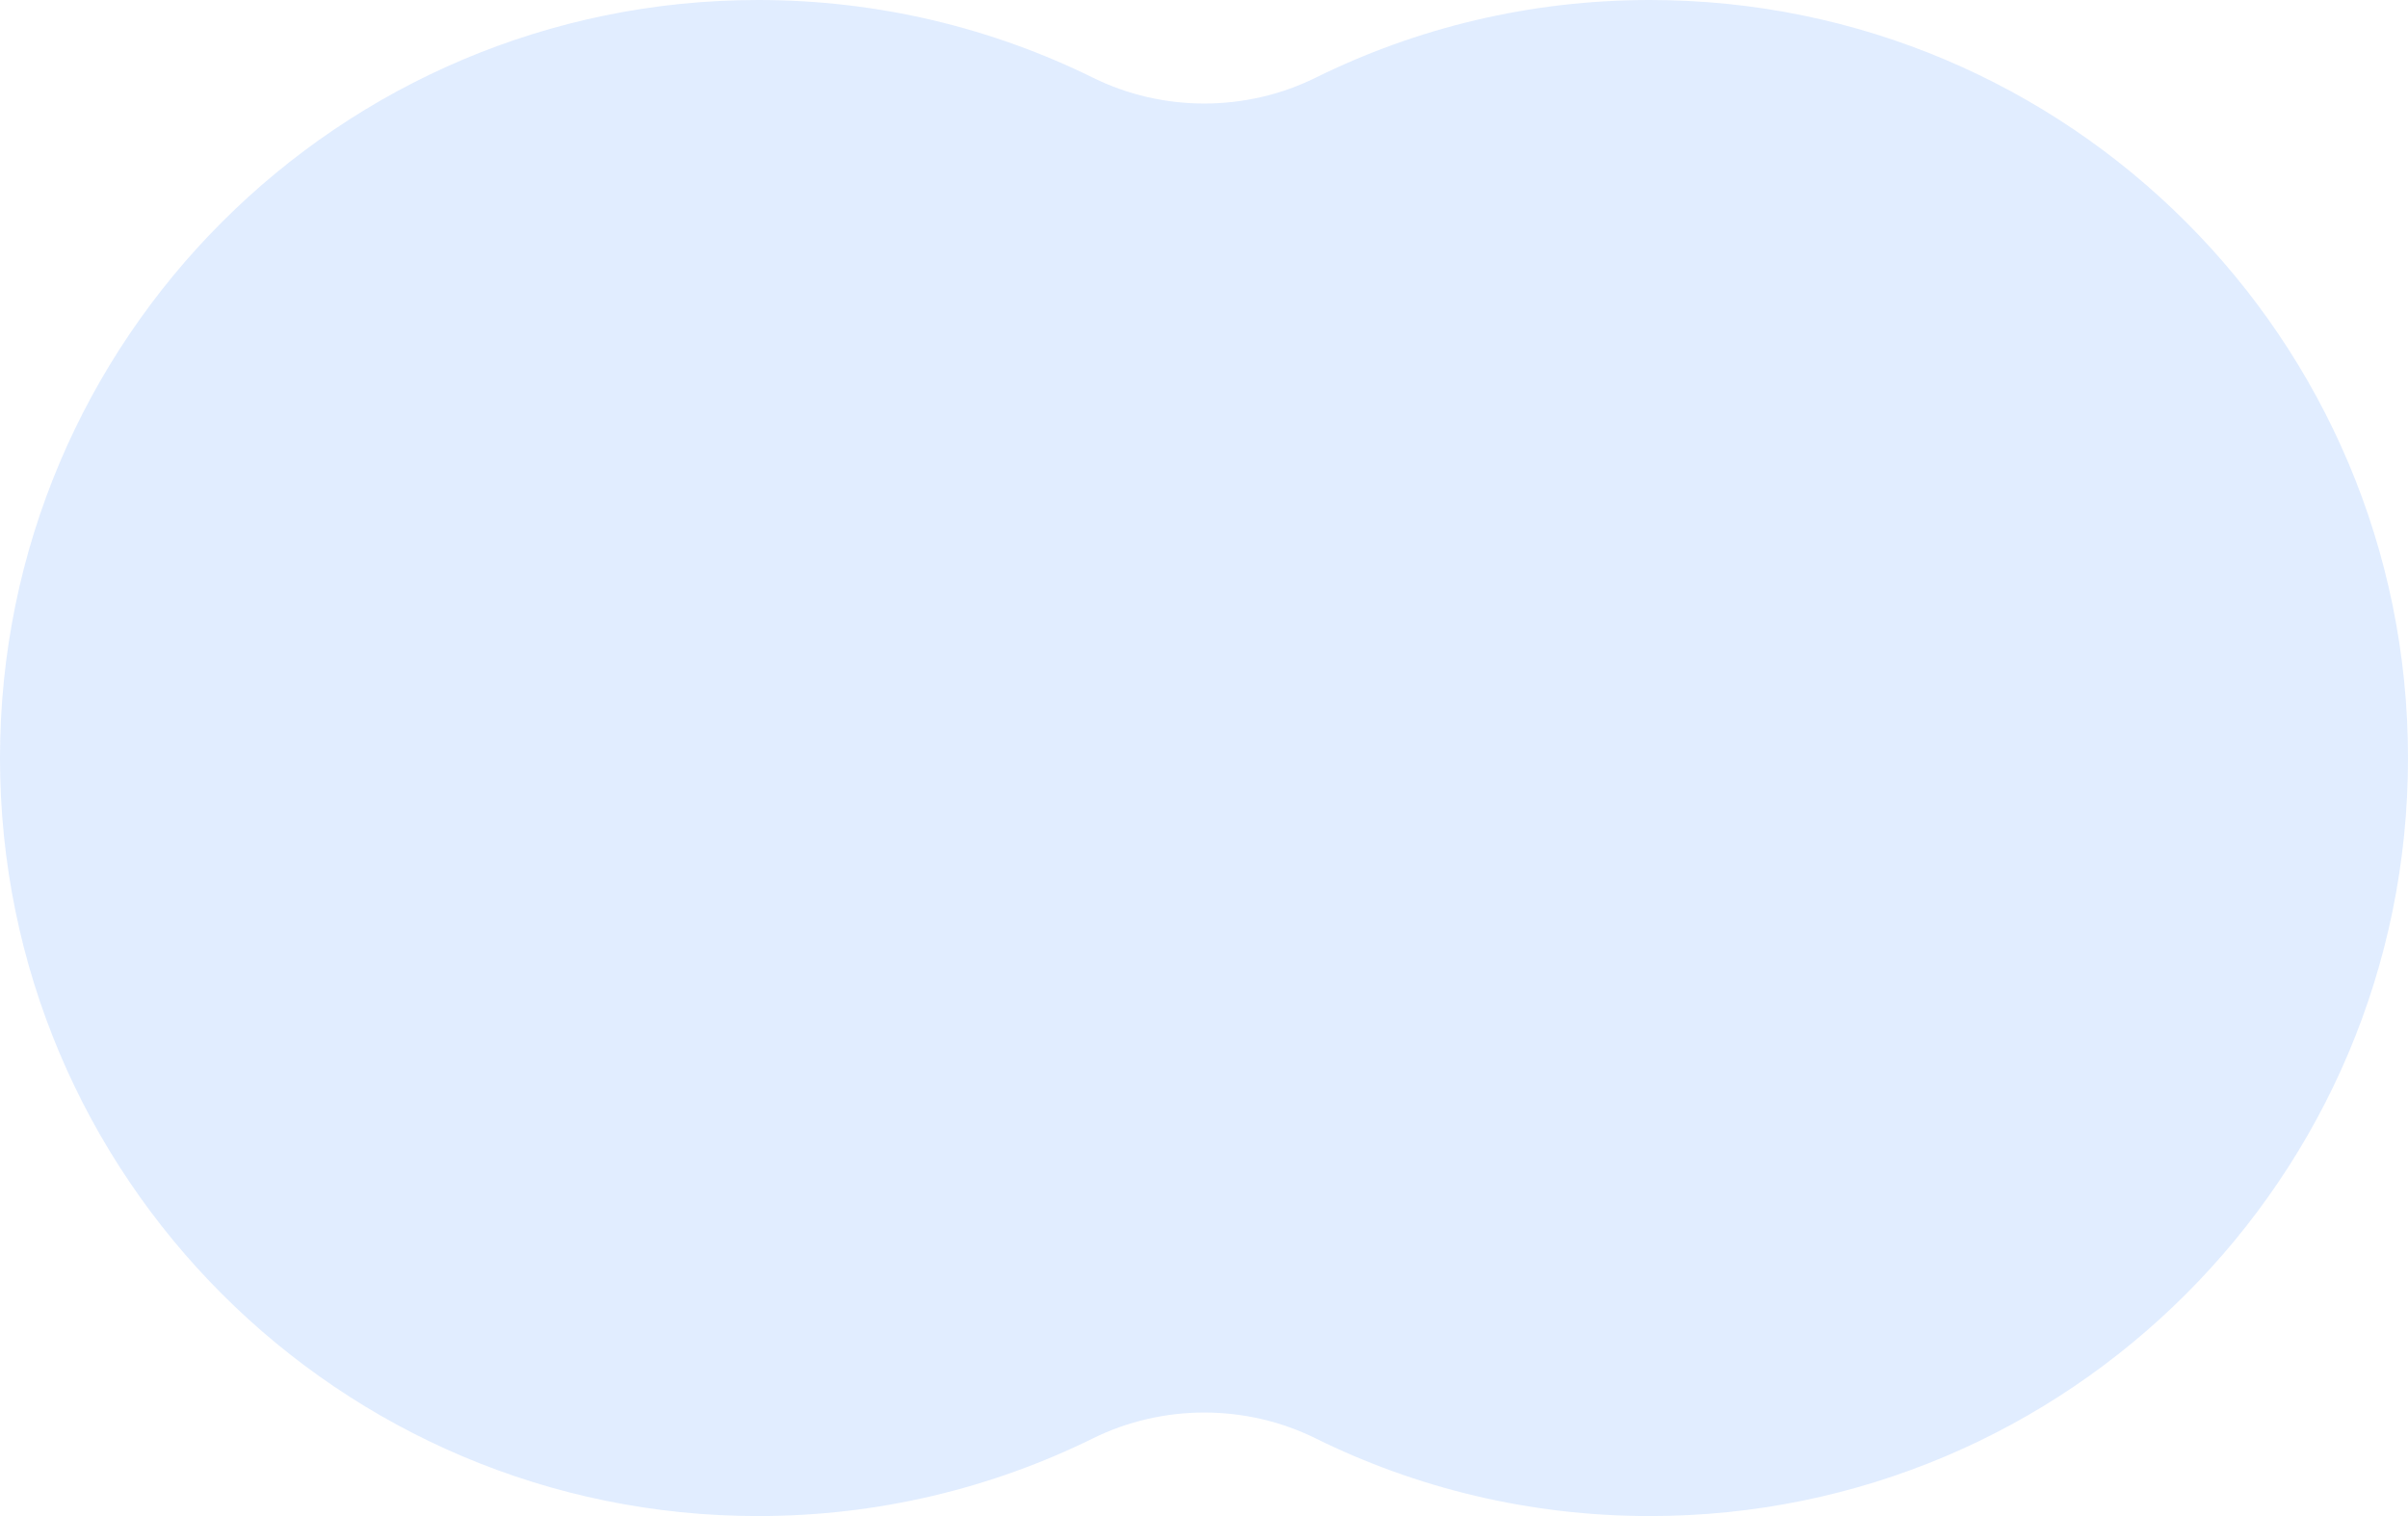 <svg xmlns="http://www.w3.org/2000/svg" width="54" height="34" fill="none" viewBox="0 0 54 34"><defs><filter id="filter0_b_2432_30780" width="62" height="42" x="-4" y="-4" color-interpolation-filters="sRGB" filterUnits="userSpaceOnUse"><feFlood flood-opacity="0" result="BackgroundImageFix"/><feGaussianBlur in="BackgroundImageFix" stdDeviation="2"/><feComposite in2="SourceAlpha" operator="in" result="effect1_backgroundBlur_2432_30780"/><feBlend in="SourceGraphic" in2="effect1_backgroundBlur_2432_30780" mode="normal" result="shape"/></filter></defs><g filter="url(#filter0_b_2432_30780)"><path fill="#A1C7FF" fill-opacity=".32" d="M29.5 32.256C27.941 31.486 26.074 31.486 24.515 32.255C22.249 33.372 19.697 34 17 34C7.611 34 0 26.391 0 17C0 7.609 7.611 0 17 0C19.697 0 22.249 0.628 24.515 1.745C26.074 2.514 27.941 2.514 29.5 1.744C31.761 0.627 34.304 0 37 0C46.389 0 54 7.609 54 17C54 26.391 46.389 34 37 34C34.304 34 31.761 33.373 29.5 32.256Z"/></g></svg>